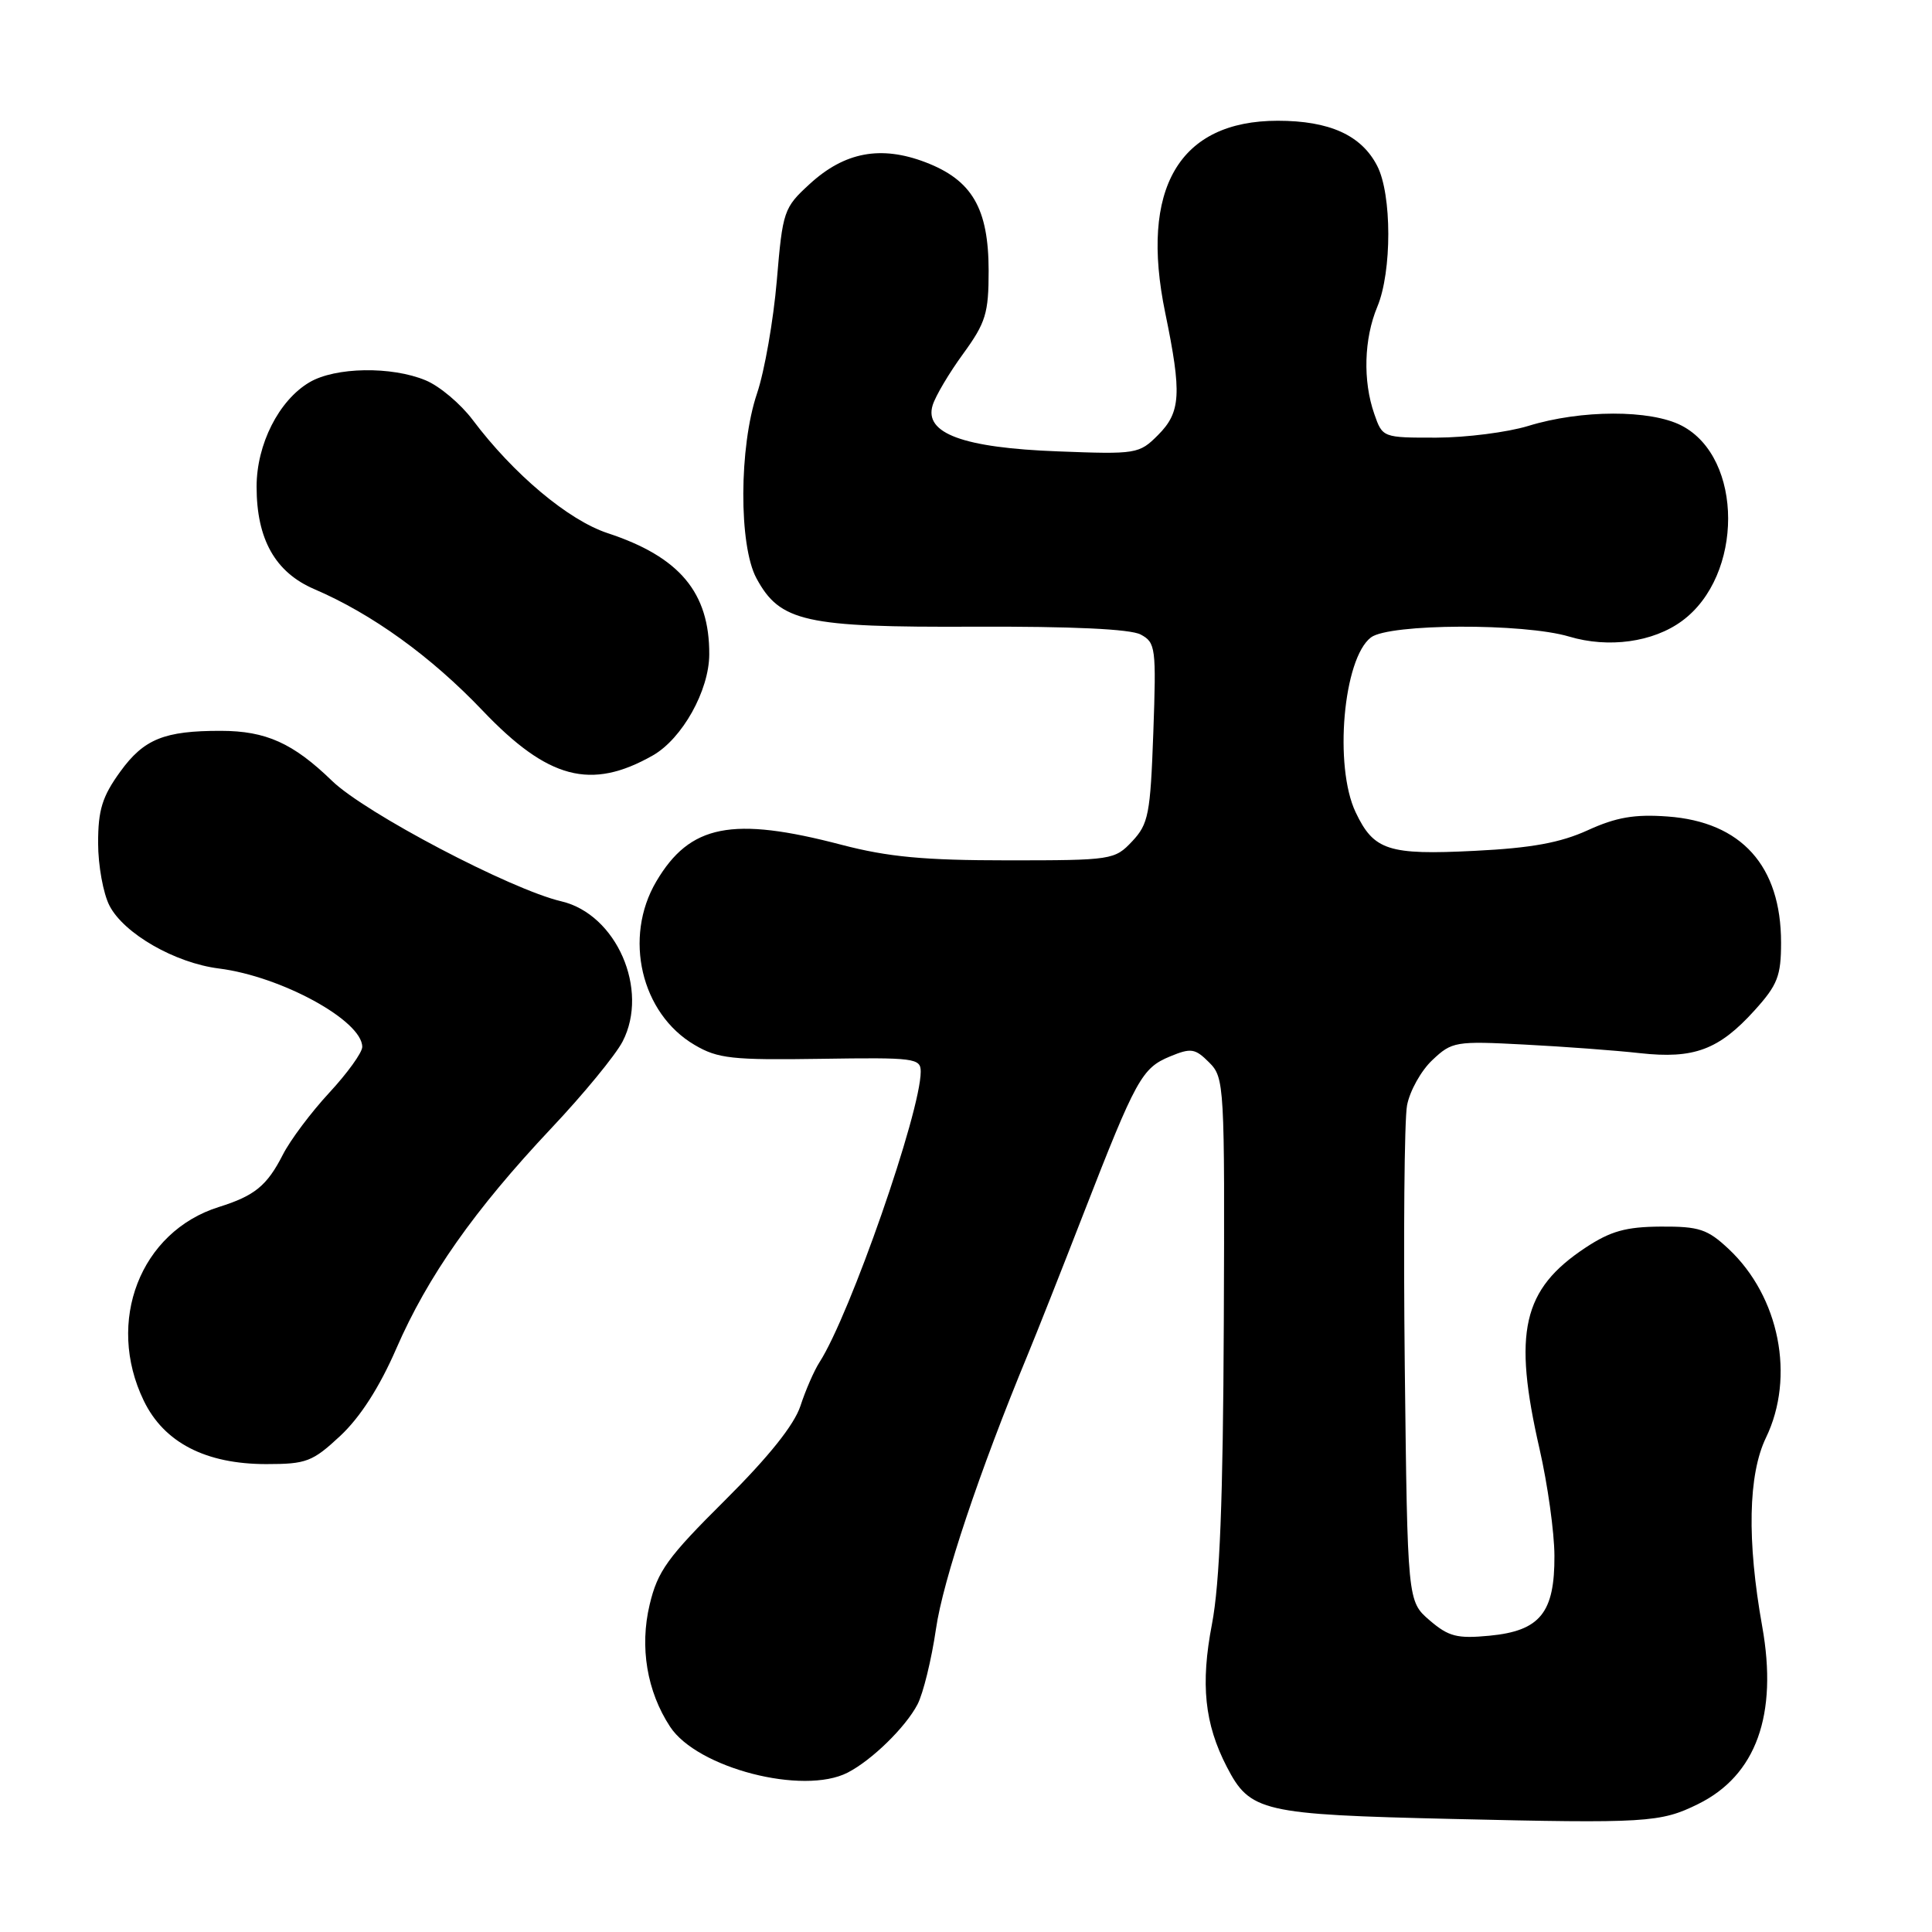 <?xml version="1.0" encoding="UTF-8" standalone="no"?>
<!DOCTYPE svg PUBLIC "-//W3C//DTD SVG 1.1//EN" "http://www.w3.org/Graphics/SVG/1.1/DTD/svg11.dtd" >
<svg xmlns="http://www.w3.org/2000/svg" xmlns:xlink="http://www.w3.org/1999/xlink" version="1.1" viewBox="0 0 256 256">
 <g >
 <path fill="currentColor"
d=" M 225.00 239.05 C 232.70 235.26 235.60 227.22 233.50 215.50 C 231.47 204.14 231.64 195.38 234.00 190.50 C 237.89 182.45 235.79 171.82 229.06 165.50 C 226.25 162.87 225.16 162.50 220.06 162.53 C 215.43 162.56 213.41 163.13 210.09 165.32 C 201.73 170.85 200.45 176.50 204.00 192.00 C 205.07 196.68 205.96 203.04 205.97 206.14 C 206.01 213.70 204.07 216.10 197.37 216.74 C 193.07 217.15 191.95 216.86 189.43 214.70 C 186.50 212.17 186.50 212.17 186.14 181.06 C 185.95 163.95 186.08 148.38 186.44 146.47 C 186.80 144.56 188.31 141.85 189.80 140.46 C 192.39 138.01 192.88 137.93 202.00 138.41 C 207.22 138.68 214.11 139.19 217.31 139.55 C 224.46 140.34 227.77 139.10 232.49 133.88 C 235.54 130.51 236.00 129.32 236.00 124.90 C 236.00 114.73 230.75 108.90 220.96 108.19 C 216.59 107.87 214.16 108.29 210.39 110.01 C 206.75 111.67 202.92 112.37 195.42 112.74 C 183.96 113.32 182.03 112.69 179.63 107.63 C 176.73 101.53 177.99 87.24 181.66 84.46 C 184.09 82.62 201.89 82.55 207.92 84.35 C 213.14 85.91 219.03 85.10 222.86 82.29 C 231.04 76.30 231.03 60.66 222.83 56.40 C 218.71 54.26 209.50 54.28 202.50 56.44 C 199.75 57.28 194.28 57.98 190.35 57.99 C 183.22 58.00 183.19 57.99 182.10 54.85 C 180.57 50.47 180.73 44.89 182.50 40.65 C 184.45 35.99 184.44 25.75 182.48 21.97 C 180.39 17.91 176.16 16.00 169.30 16.00 C 156.23 16.01 150.99 24.97 154.40 41.46 C 156.61 52.17 156.47 54.62 153.44 57.65 C 150.95 60.15 150.57 60.21 140.19 59.81 C 127.62 59.34 122.43 57.42 123.58 53.70 C 123.95 52.49 125.77 49.41 127.63 46.87 C 130.62 42.75 131.00 41.52 131.00 35.87 C 130.99 27.61 128.81 23.86 122.63 21.50 C 116.71 19.24 111.91 20.14 107.29 24.38 C 103.85 27.53 103.71 27.94 102.93 37.19 C 102.48 42.45 101.31 49.17 100.31 52.13 C 97.92 59.21 97.88 72.27 100.23 76.62 C 103.35 82.40 106.67 83.14 129.06 83.04 C 142.06 82.99 149.79 83.35 151.15 84.08 C 153.13 85.14 153.22 85.82 152.82 97.08 C 152.43 107.89 152.18 109.18 150.02 111.48 C 147.70 113.94 147.34 114.00 133.51 114.00 C 122.45 114.00 117.67 113.55 111.51 111.94 C 97.01 108.14 91.41 109.25 86.96 116.80 C 82.58 124.22 84.94 134.30 92.04 138.46 C 95.11 140.27 97.00 140.48 108.75 140.30 C 121.19 140.11 122.00 140.21 122.00 142.00 C 122.00 147.33 112.63 174.23 108.59 180.50 C 107.88 181.60 106.74 184.21 106.06 186.30 C 105.23 188.81 101.87 193.02 96.06 198.80 C 88.44 206.37 87.14 208.17 86.08 212.63 C 84.74 218.25 85.72 224.12 88.79 228.80 C 92.38 234.28 106.42 237.91 112.32 234.88 C 115.53 233.23 119.98 228.88 121.57 225.85 C 122.33 224.39 123.43 219.89 124.02 215.85 C 124.95 209.38 129.77 194.99 136.18 179.50 C 137.32 176.75 140.66 168.31 143.60 160.74 C 150.53 142.93 151.31 141.53 155.02 139.99 C 157.82 138.83 158.35 138.91 160.22 140.78 C 162.24 142.80 162.29 143.69 162.16 175.27 C 162.06 198.82 161.63 209.75 160.59 215.21 C 159.06 223.16 159.61 228.41 162.55 234.10 C 165.64 240.08 167.18 240.43 192.44 241.02 C 218.14 241.62 220.02 241.51 225.00 239.05 Z  M 45.10 190.25 C 47.73 187.79 50.29 183.81 52.51 178.70 C 56.68 169.11 62.85 160.34 73.03 149.52 C 77.31 144.99 81.57 139.80 82.50 138.00 C 86.05 131.13 81.68 121.14 74.38 119.43 C 67.70 117.87 48.39 107.73 44.00 103.47 C 38.83 98.46 35.24 96.85 29.27 96.84 C 21.77 96.83 19.07 97.92 15.94 102.24 C 13.55 105.54 13.00 107.31 13.00 111.70 C 13.00 114.67 13.68 118.41 14.51 120.01 C 16.42 123.71 23.19 127.60 29.00 128.33 C 37.27 129.37 48.00 135.24 48.00 138.72 C 48.00 139.47 46.03 142.20 43.63 144.79 C 41.23 147.38 38.46 151.07 37.48 153.00 C 35.38 157.11 33.76 158.44 29.01 159.93 C 18.59 163.19 13.97 175.11 19.05 185.60 C 21.73 191.15 27.25 194.00 35.29 194.00 C 40.60 194.00 41.41 193.69 45.10 190.25 Z  M 86.50 100.10 C 90.40 97.88 93.96 91.50 93.98 86.72 C 94.02 78.51 90.05 73.78 80.50 70.64 C 75.30 68.92 68.03 62.82 62.62 55.62 C 61.04 53.52 58.25 51.16 56.41 50.40 C 51.89 48.51 44.43 48.63 41.00 50.66 C 36.95 53.05 34.00 58.87 34.00 64.49 C 34.00 71.45 36.47 75.84 41.64 78.06 C 49.29 81.34 57.10 86.97 63.95 94.16 C 72.62 103.26 78.31 104.75 86.50 100.10 Z "/>
</g>
</svg>